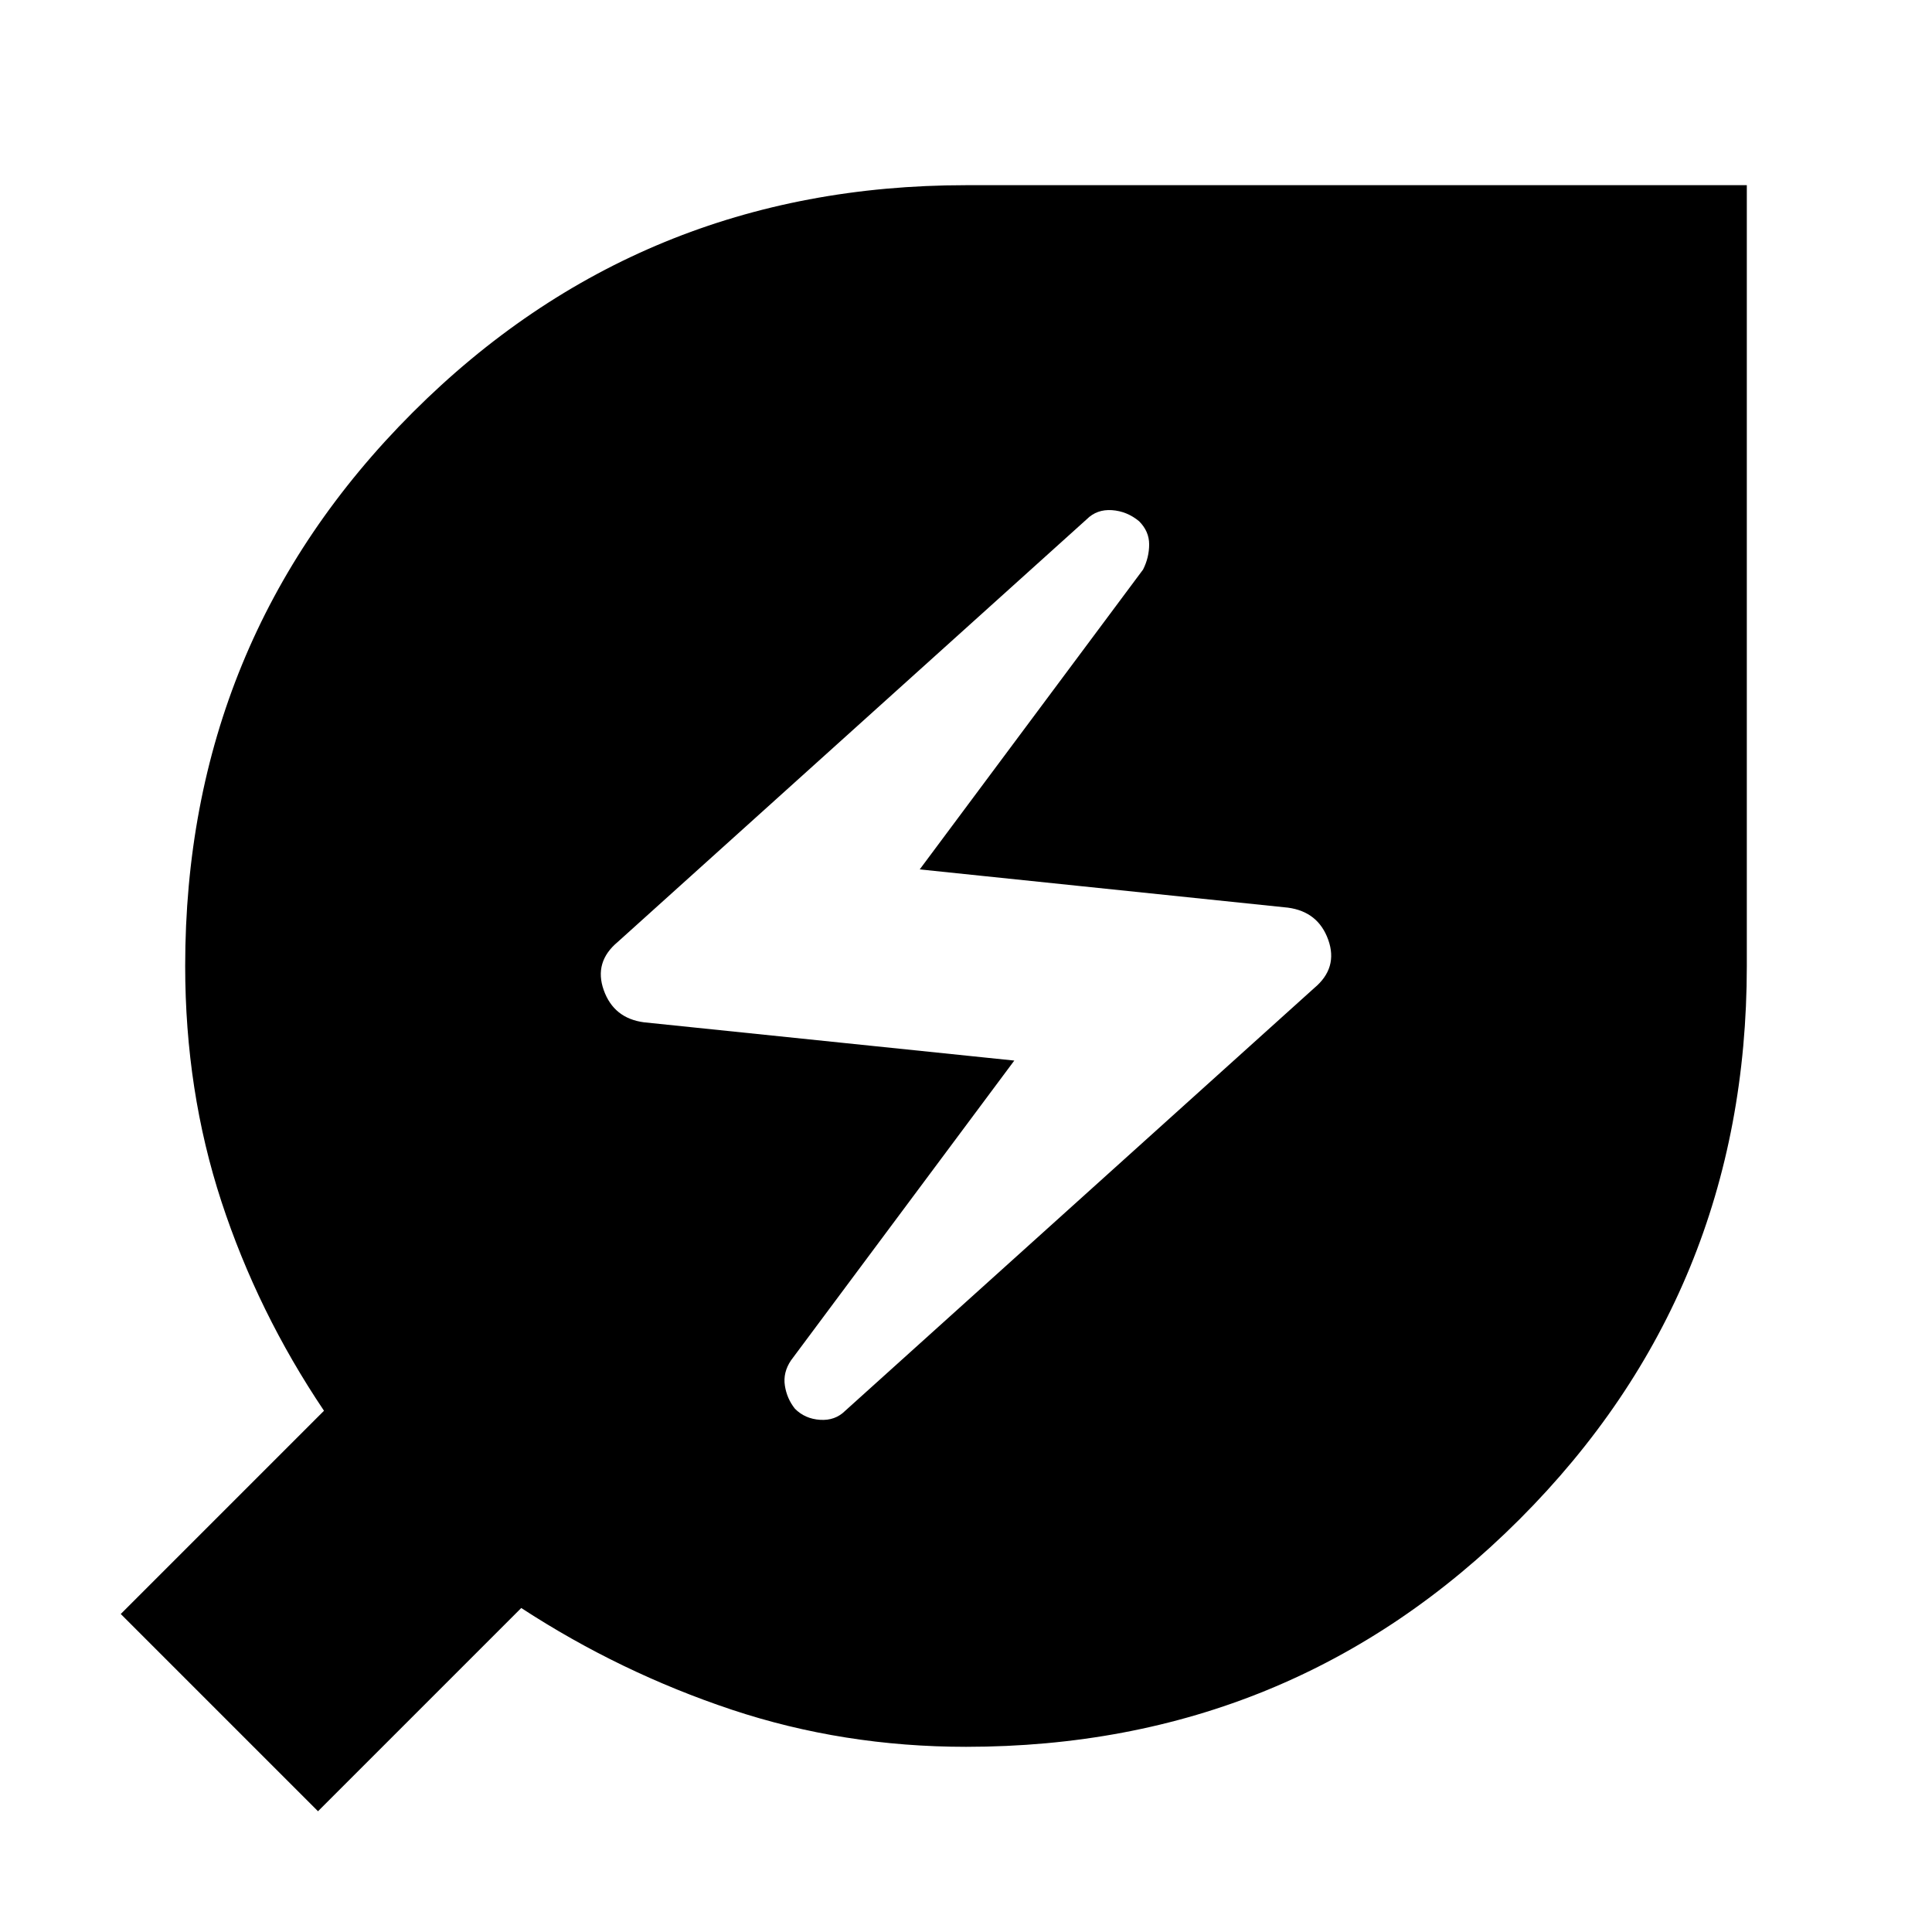 <svg xmlns="http://www.w3.org/2000/svg" height="20" width="20"><path d="M10 18.083q-1.271 0-2.427-.385-1.156-.386-2.177-1.052L3.292 18.75 1.25 16.708l2.104-2.104q-.687-1.021-1.062-2.166-.375-1.146-.375-2.438 0-3.375 2.354-5.729T10 1.917h8.083V10q0 3.375-2.354 5.729T10 18.083Zm-1.25-3.479 4.854-4.375q.25-.208.146-.5-.104-.291-.417-.333L9.521 9l2.312-3.104q.063-.125.063-.261 0-.135-.104-.239-.125-.104-.282-.115-.156-.01-.26.094L6.396 9.75q-.25.208-.146.5.104.292.417.333l3.833.396-2.312 3.104q-.084.125-.063.261.021.135.104.239.104.105.261.115.156.01.26-.094Z"/></svg>